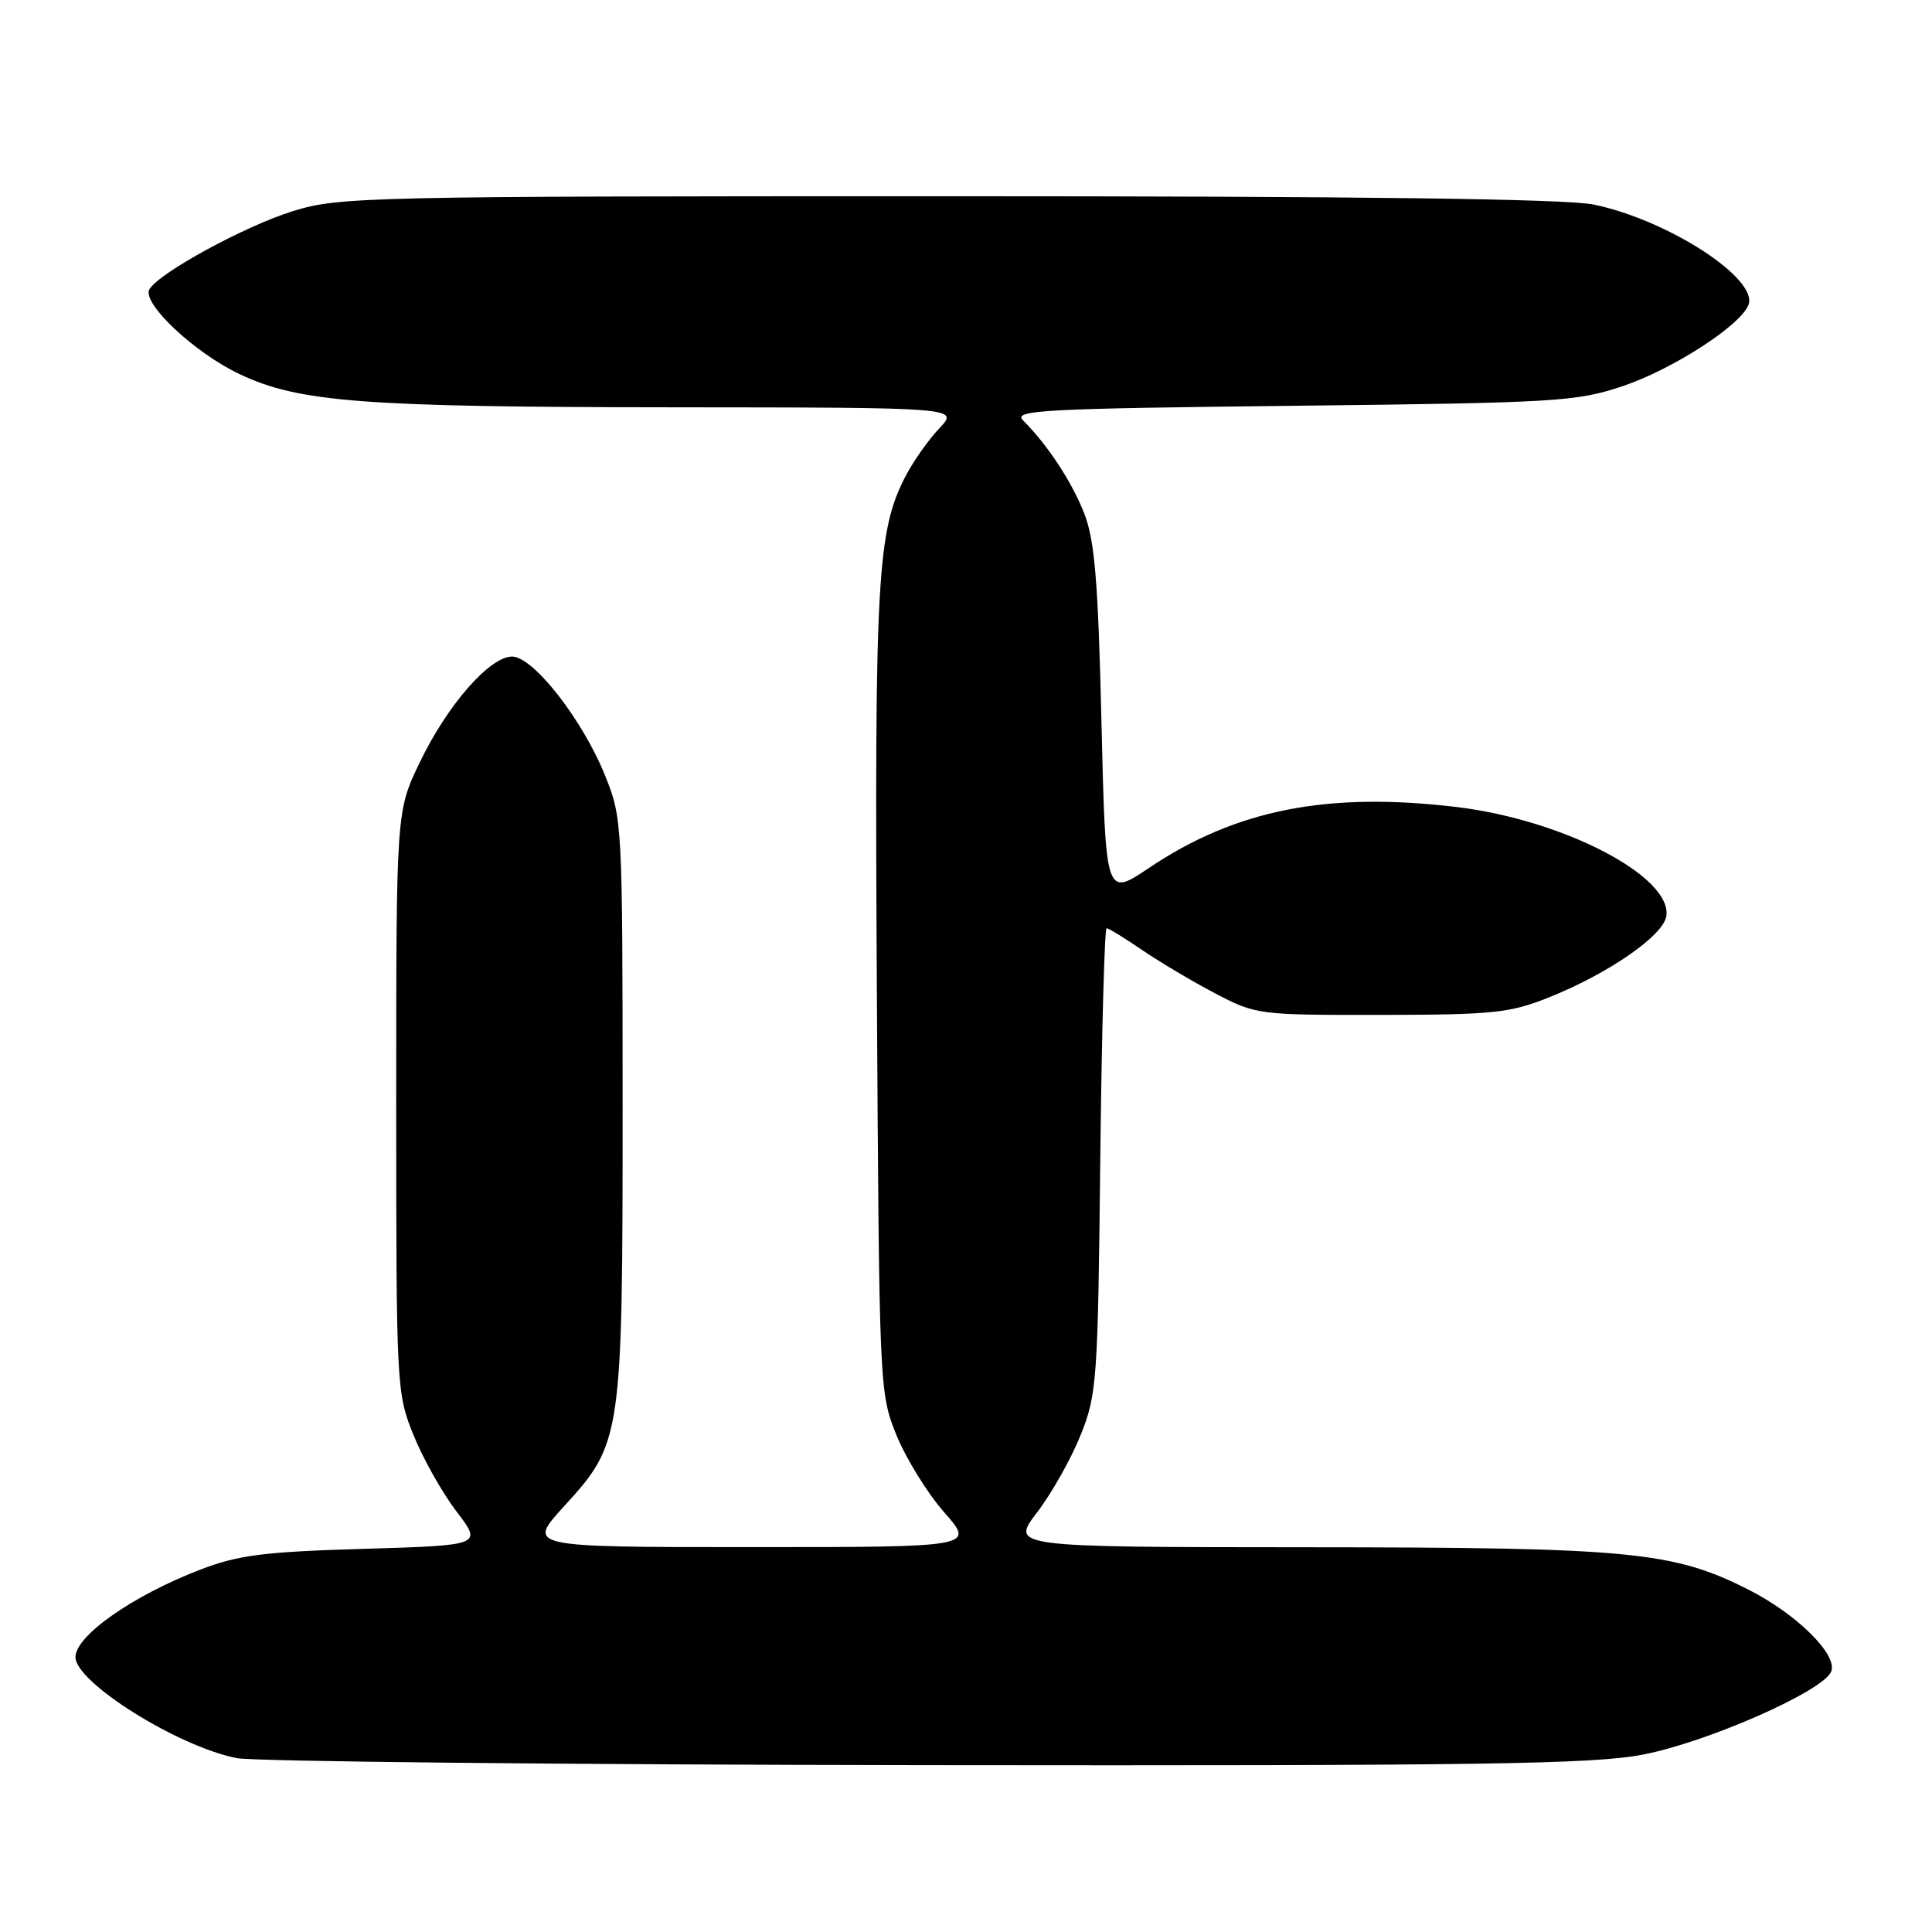 <?xml version="1.0" encoding="UTF-8" standalone="no"?>
<!DOCTYPE svg PUBLIC "-//W3C//DTD SVG 1.1//EN" "http://www.w3.org/Graphics/SVG/1.1/DTD/svg11.dtd" >
<svg xmlns="http://www.w3.org/2000/svg" xmlns:xlink="http://www.w3.org/1999/xlink" version="1.1" viewBox="0 0 256 256">
 <g >
 <path fill="currentColor"
d=" M 217.66 232.50 C 226.23 230.86 241.66 224.06 242.65 221.47 C 243.51 219.24 238.06 213.86 231.65 210.62 C 221.69 205.58 216.00 205.04 173.20 205.02 C 133.91 205.00 133.91 205.00 137.42 200.40 C 139.35 197.87 141.95 193.26 143.19 190.15 C 145.34 184.79 145.48 182.95 145.79 153.75 C 145.98 136.84 146.36 123.00 146.63 123.00 C 146.91 123.00 149.02 124.29 151.32 125.87 C 153.62 127.44 157.97 130.03 161.00 131.62 C 166.42 134.46 166.73 134.50 183.00 134.48 C 197.86 134.46 200.07 134.23 205.24 132.16 C 213.16 128.99 220.44 123.95 220.80 121.38 C 221.55 116.13 207.16 108.64 193.05 106.94 C 175.88 104.88 163.74 107.28 152.24 115.01 C 146.50 118.87 146.50 118.87 145.95 95.69 C 145.51 77.09 145.06 71.62 143.68 68.07 C 142.05 63.87 138.84 58.98 135.54 55.68 C 134.21 54.35 138.24 54.14 171.27 53.77 C 206.26 53.38 208.89 53.22 215.00 51.17 C 221.62 48.95 230.63 43.13 231.68 40.40 C 233.01 36.93 221.07 29.17 211.20 27.11 C 207.58 26.35 180.52 26.00 125.56 26.00 C 48.53 26.00 44.95 26.08 38.86 27.96 C 32.52 29.92 21.19 36.08 19.81 38.31 C 18.70 40.10 25.73 46.73 31.74 49.57 C 39.62 53.30 47.95 53.94 89.29 53.97 C 127.08 54.00 127.08 54.00 124.47 56.75 C 123.04 58.26 121.04 61.09 120.03 63.02 C 116.22 70.33 115.87 76.49 116.19 131.50 C 116.50 184.03 116.52 184.55 118.78 190.15 C 120.04 193.25 122.89 197.87 125.12 200.40 C 129.17 205.00 129.17 205.00 99.48 205.00 C 69.80 205.00 69.80 205.00 74.74 199.59 C 82.40 191.21 82.50 190.53 82.50 146.50 C 82.49 109.07 82.46 108.41 80.17 102.75 C 77.20 95.37 70.66 87.00 67.86 87.00 C 64.88 87.00 59.28 93.41 55.63 101.00 C 52.50 107.50 52.50 107.50 52.50 146.00 C 52.50 183.79 52.54 184.60 54.79 190.15 C 56.04 193.26 58.61 197.82 60.49 200.28 C 63.91 204.76 63.91 204.76 48.21 205.23 C 34.92 205.62 31.57 206.05 26.50 208.00 C 17.56 211.44 10.00 216.75 10.00 219.58 C 10.00 222.93 23.55 231.42 31.36 232.96 C 33.63 233.41 74.72 233.83 122.66 233.89 C 196.25 233.98 211.04 233.77 217.66 232.50 Z "/>
</g>
</svg>